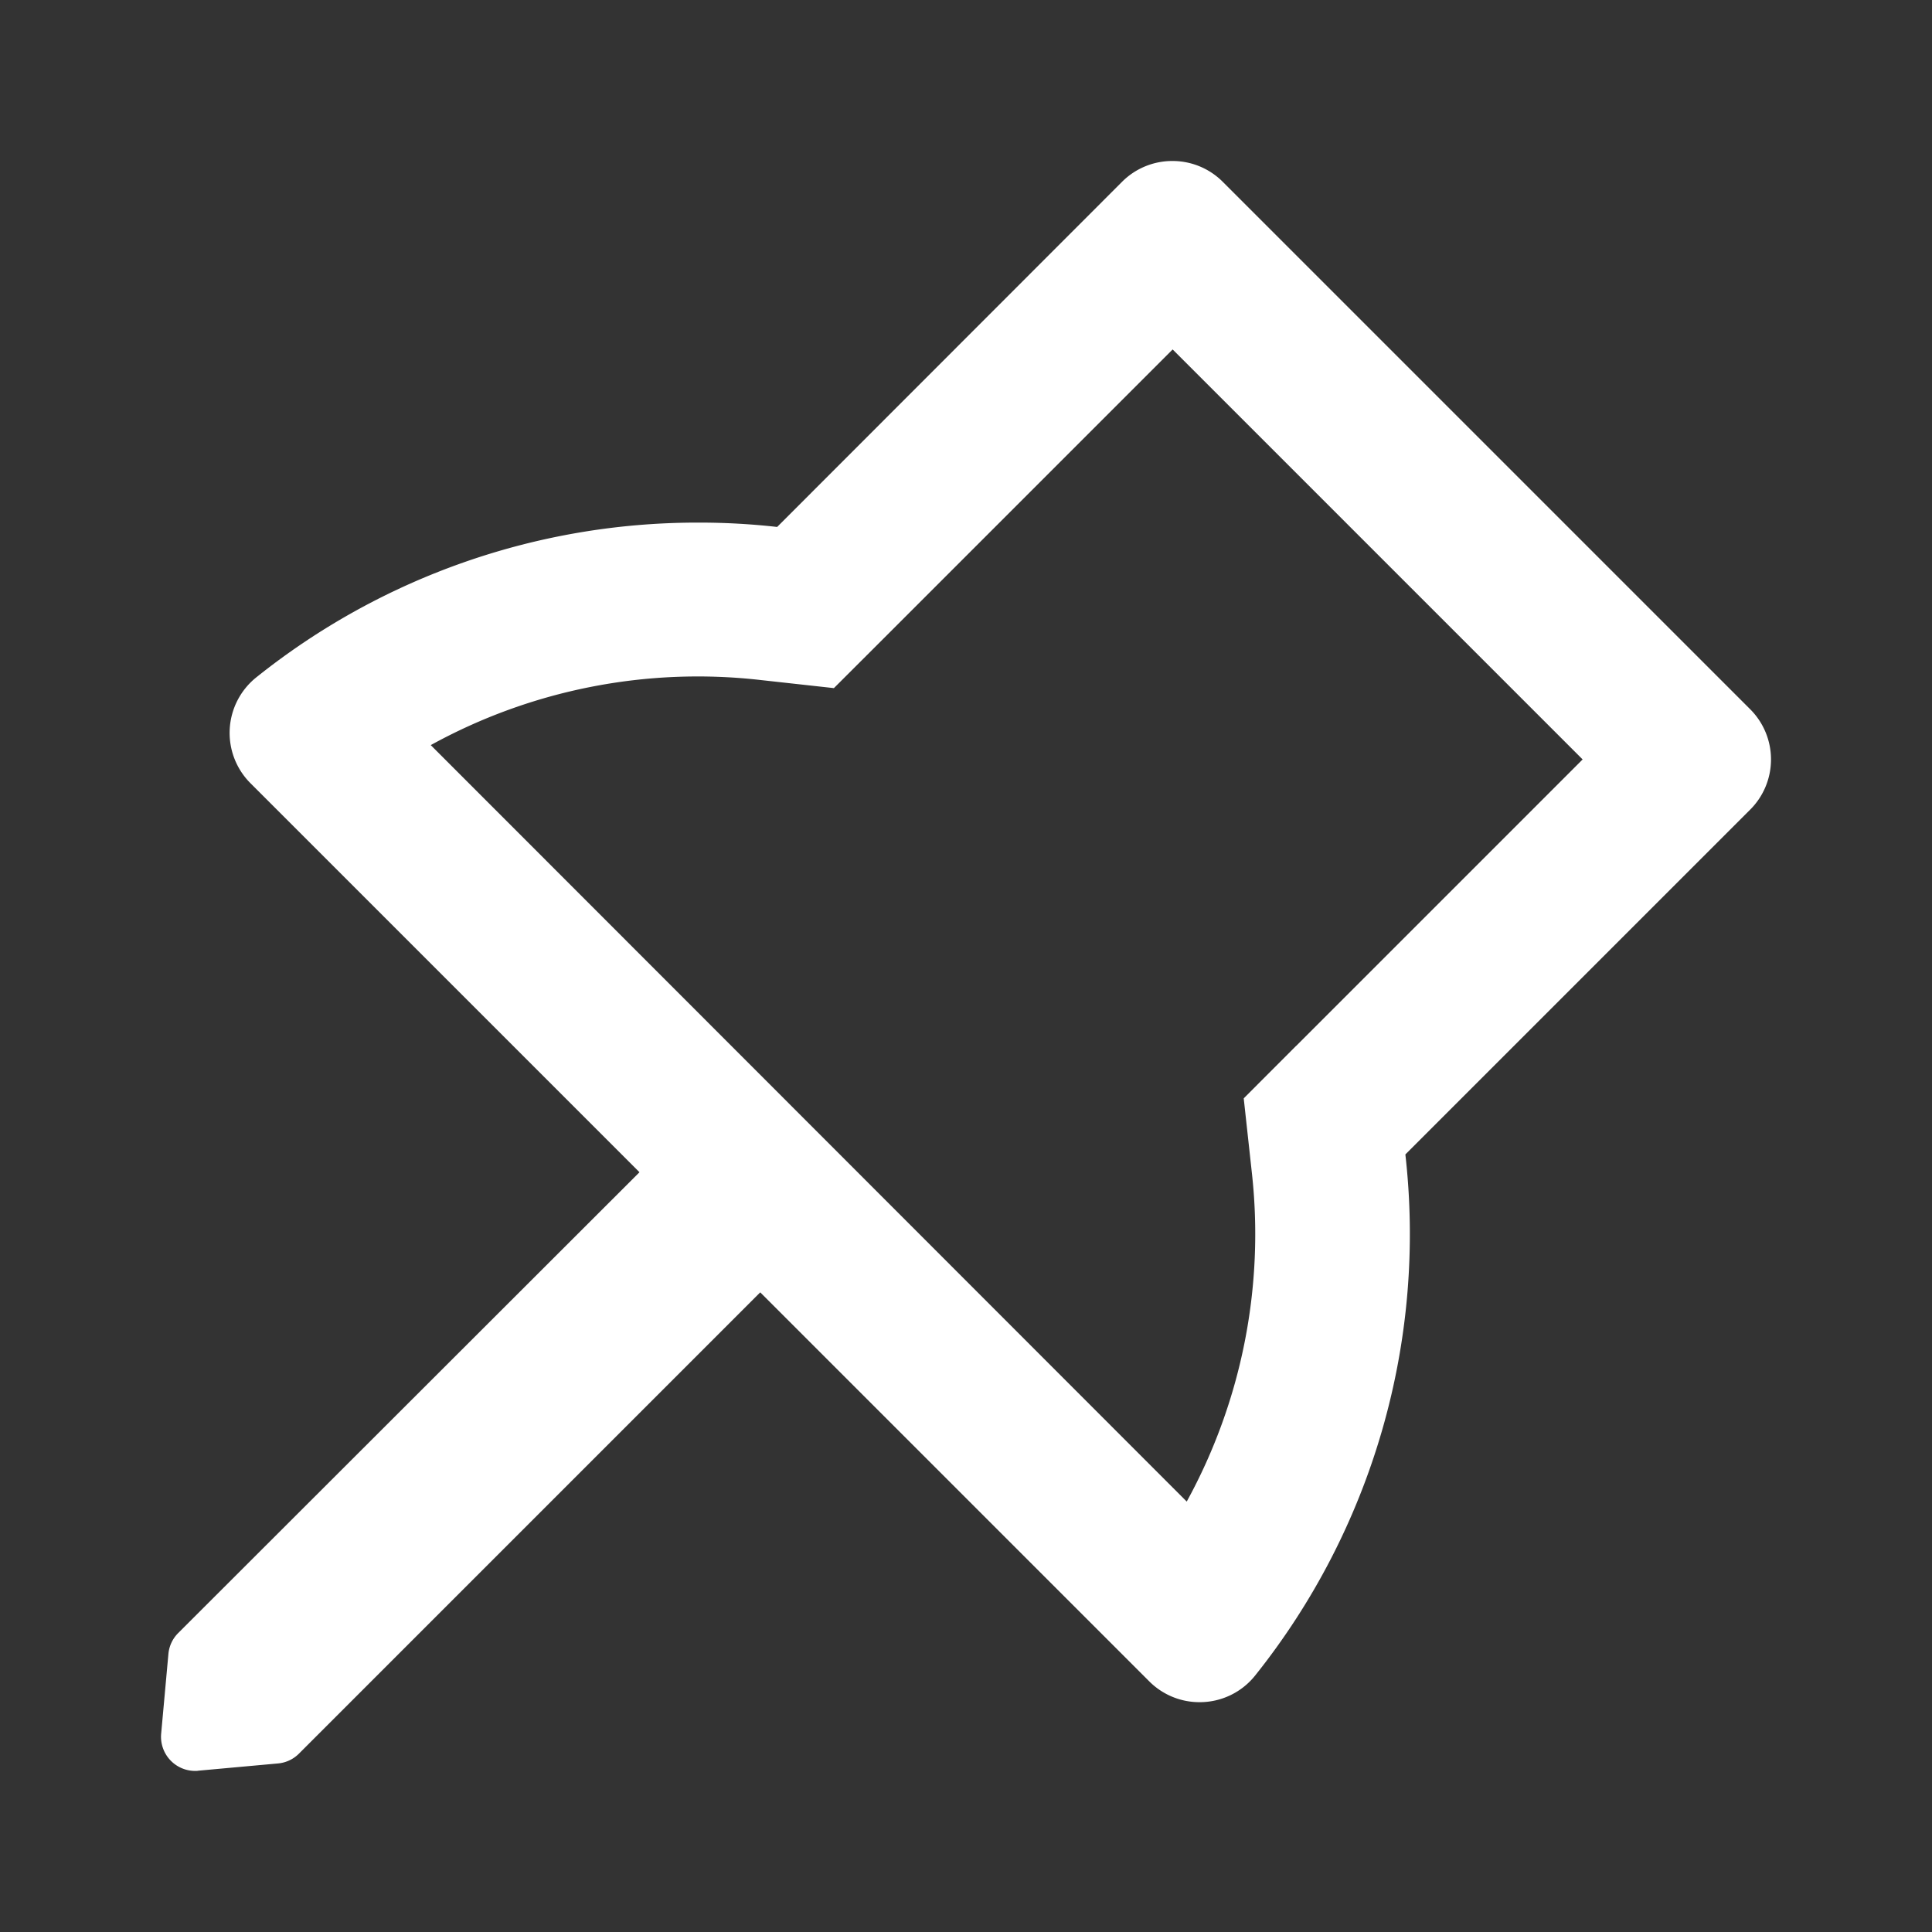 <?xml version="1.0" standalone="no"?><!DOCTYPE svg PUBLIC "-//W3C//DTD SVG 1.1//EN" "http://www.w3.org/Graphics/SVG/1.1/DTD/svg11.dtd"><svg t="1641650997465" class="icon" viewBox="0 0 1024 1024" version="1.1" xmlns="http://www.w3.org/2000/svg" p-id="5291" xmlns:xlink="http://www.w3.org/1999/xlink" width="32" height="32"><rect x="0" y="0" width="1024" height="1024" fill="#333333" stroke="none"/><defs><style type="text/css"></style></defs><path d="M927.701 375.979l-279.637-279.637A37.547 37.547 0 0 0 621.397 85.333a37.547 37.547 0 0 0-26.667 11.008L411.904 279.296a366.507 366.507 0 0 0-41.771-2.304 374.016 374.016 0 0 0-234.325 82.048 37.717 37.717 0 0 0-3.072 56.064l206.208 206.208-244.48 244.224a17.92 17.92 0 0 0-5.205 11.093l-3.84 42.24a18.091 18.091 0 0 0 18.048 19.755c0.555 0 1.109 0 1.707-0.128l42.24-3.84a17.92 17.92 0 0 0 11.093-5.248l244.437-244.437 206.208 206.208a37.547 37.547 0 0 0 26.667 11.008 37.547 37.547 0 0 0 29.397-14.08 374.827 374.827 0 0 0 79.659-276.224l182.827-182.827a37.589 37.589 0 0 0 0-53.077z m-240.725 178.347l-27.776 27.819 4.267 39.04a294.997 294.997 0 0 1-34.475 174.677L228.309 394.923a293.547 293.547 0 0 1 174.635-34.517l39.04 4.309 27.819-27.776 151.723-151.723 217.301 217.301-151.851 151.851z" p-id="5292" fill="#FFFFFF"></path></svg>